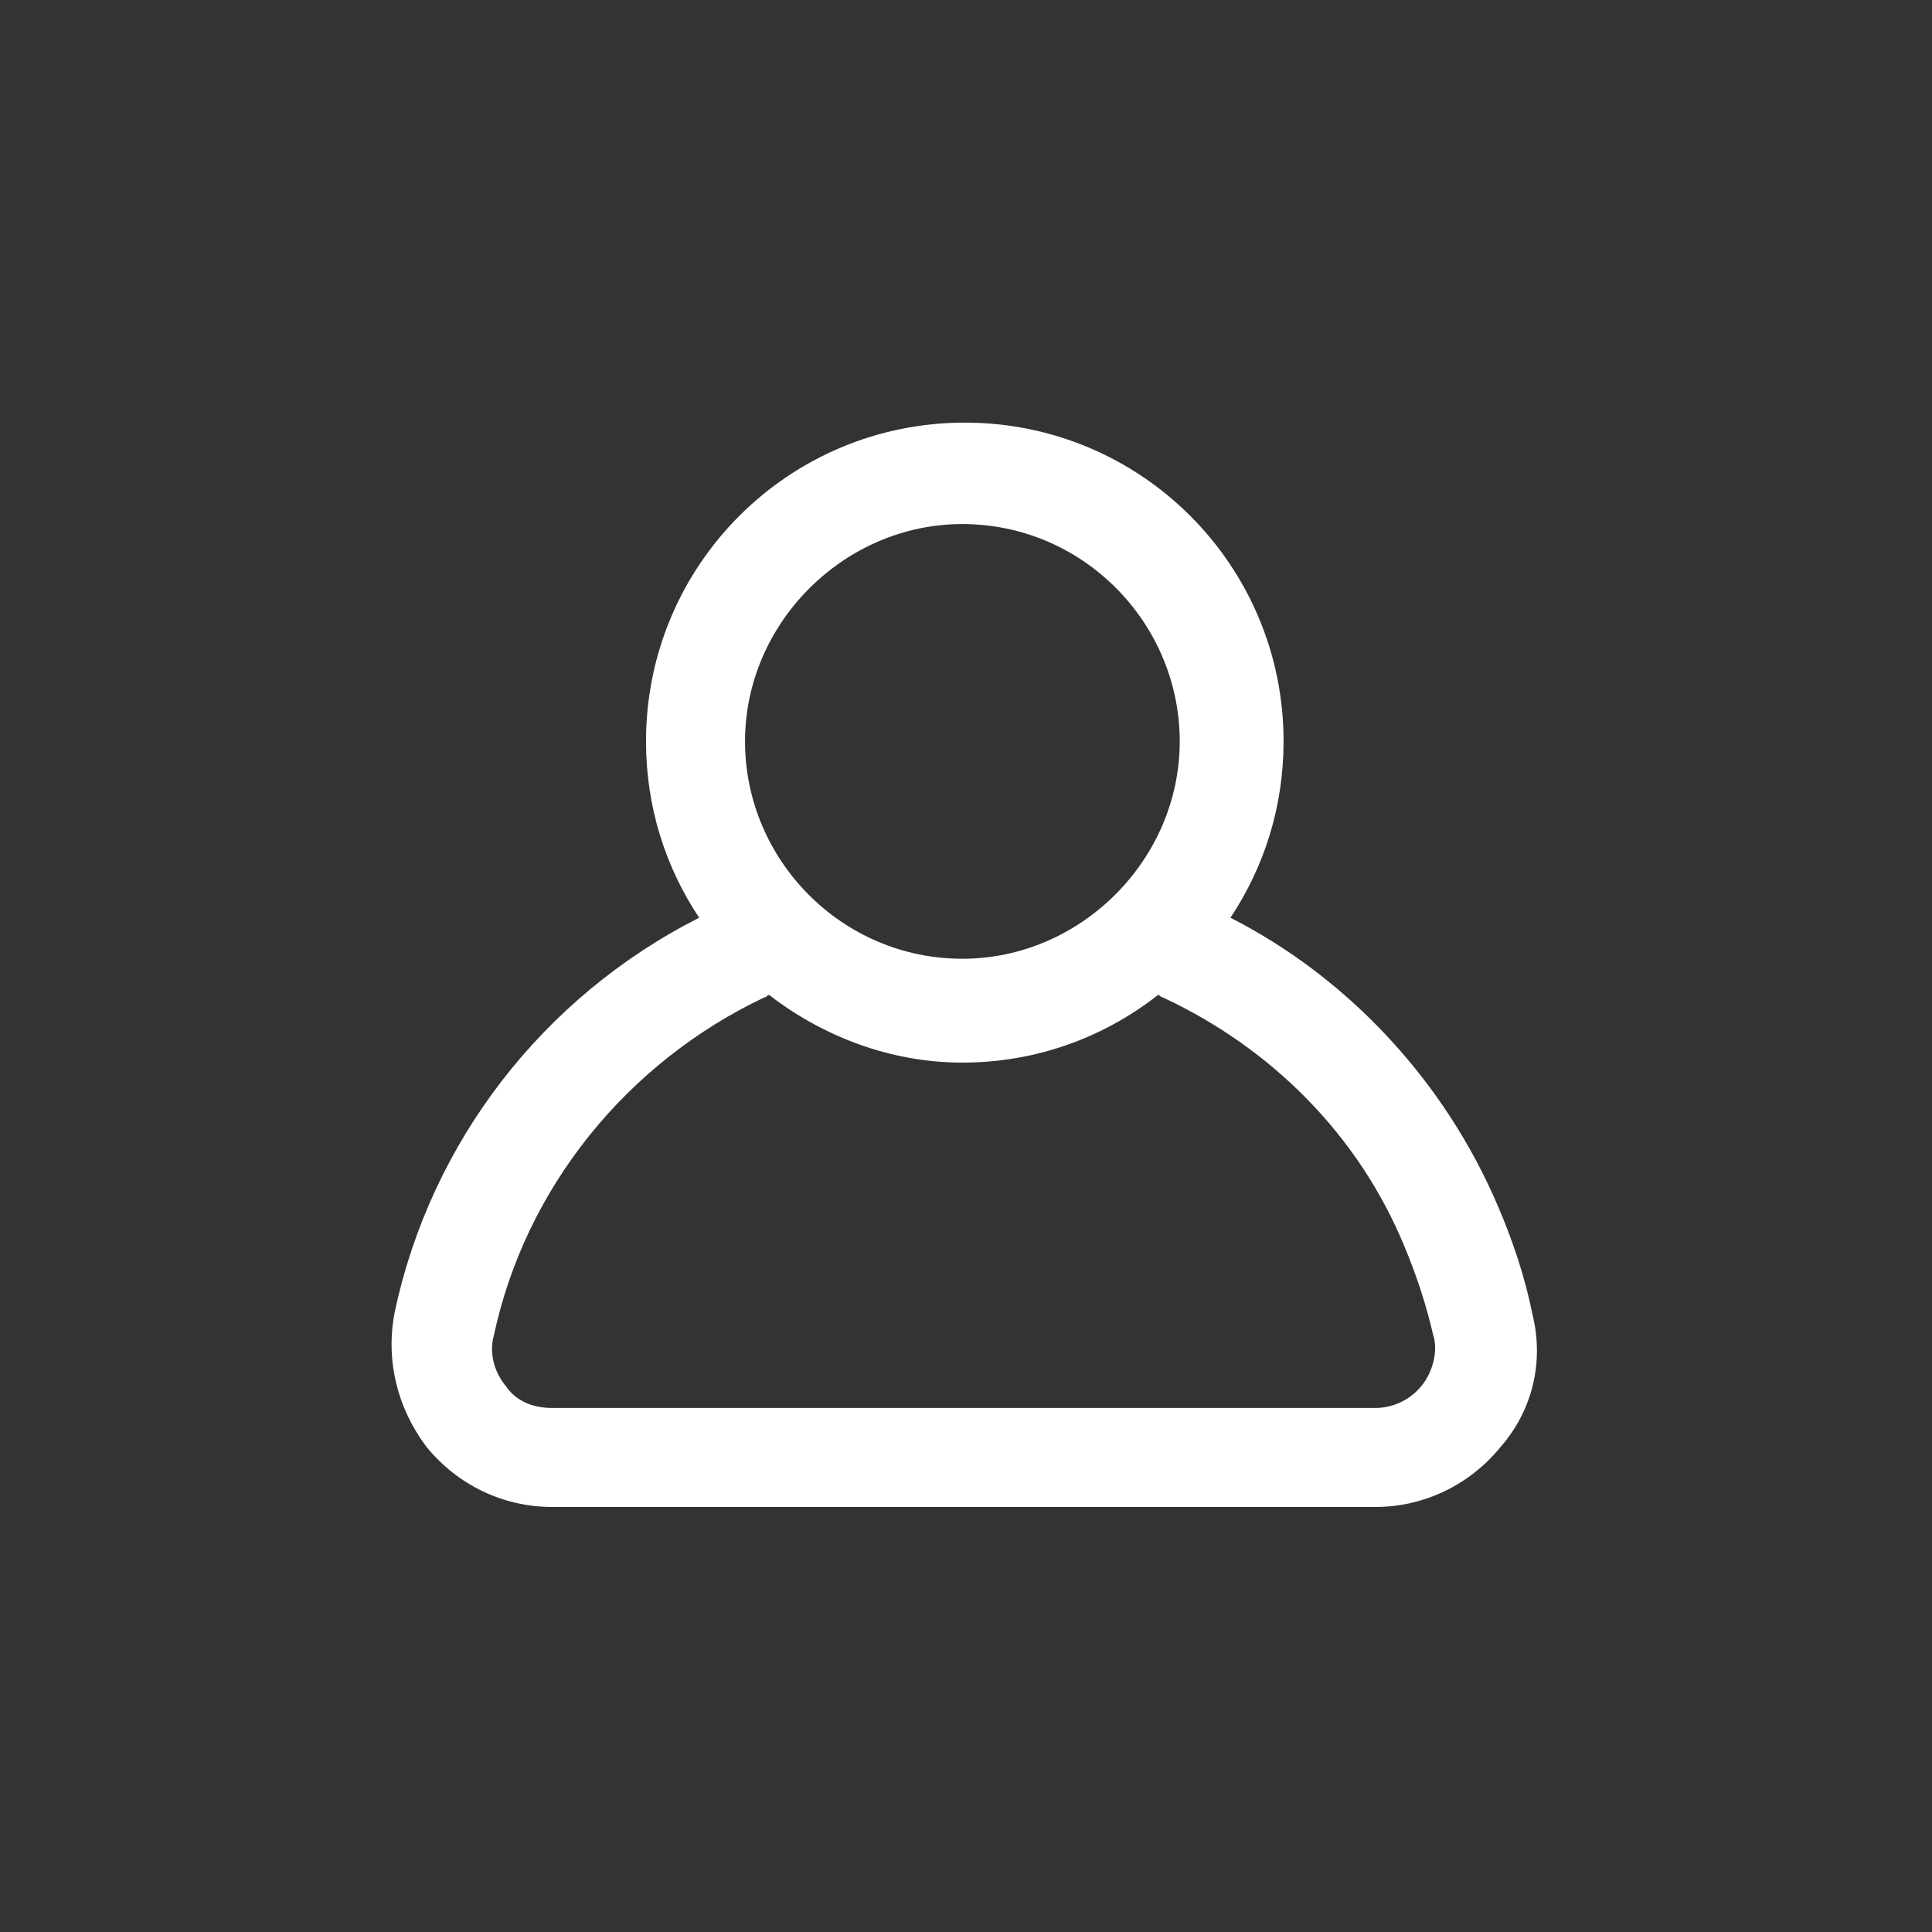 <?xml version="1.0" encoding="utf-8"?>
<!-- Uploaded to: SVG Repo, www.svgrepo.com, Generator: SVG Repo Mixer Tools -->
<svg fill="#FFFFFF" width="800px" height="800px" viewBox="-6.5 0 32 32" version="1.1"
    xmlns="http://www.w3.org/2000/svg">
    <rect x="-6.5" y="0" width="32" height="32" fill="#333333" stroke="none"/>
    <title>user</title>
    <path
        d="M18.88 21.76c-0.12-0.6-0.32-1.2-0.56-1.76-0.88-2.080-2.48-3.8-4.44-4.8 0.56-0.84 0.88-1.84 0.88-2.92 0-2.92-2.36-5.28-5.28-5.28s-5.28 2.36-5.28 5.28c0 1.080 0.32 2.080 0.88 2.92-2.6 1.32-4.44 3.72-5.040 6.52-0.16 0.8 0.040 1.6 0.52 2.24 0.52 0.64 1.28 1 2.080 1h13.64c0.8 0 1.56-0.36 2.080-1 0.52-0.6 0.72-1.4 0.52-2.2zM9.44 8.68c2 0 3.6 1.64 3.6 3.6s-1.64 3.6-3.6 3.6c-2 0-3.6-1.64-3.6-3.6s1.64-3.6 3.6-3.6zM17.040 22.96c-0.2 0.24-0.48 0.36-0.76 0.36h-13.64c-0.32 0-0.6-0.12-0.76-0.36-0.2-0.24-0.28-0.56-0.2-0.84 0.52-2.44 2.2-4.52 4.48-5.6 0.040 0 0.040-0.040 0.080-0.040 0.88 0.68 2 1.12 3.2 1.12s2.32-0.4 3.24-1.12c0.040 0 0.040 0.040 0.080 0.040 1.8 0.84 3.24 2.28 4 4.12 0.2 0.48 0.36 0.96 0.48 1.48 0.080 0.24 0 0.6-0.2 0.84z"></path>
</svg>